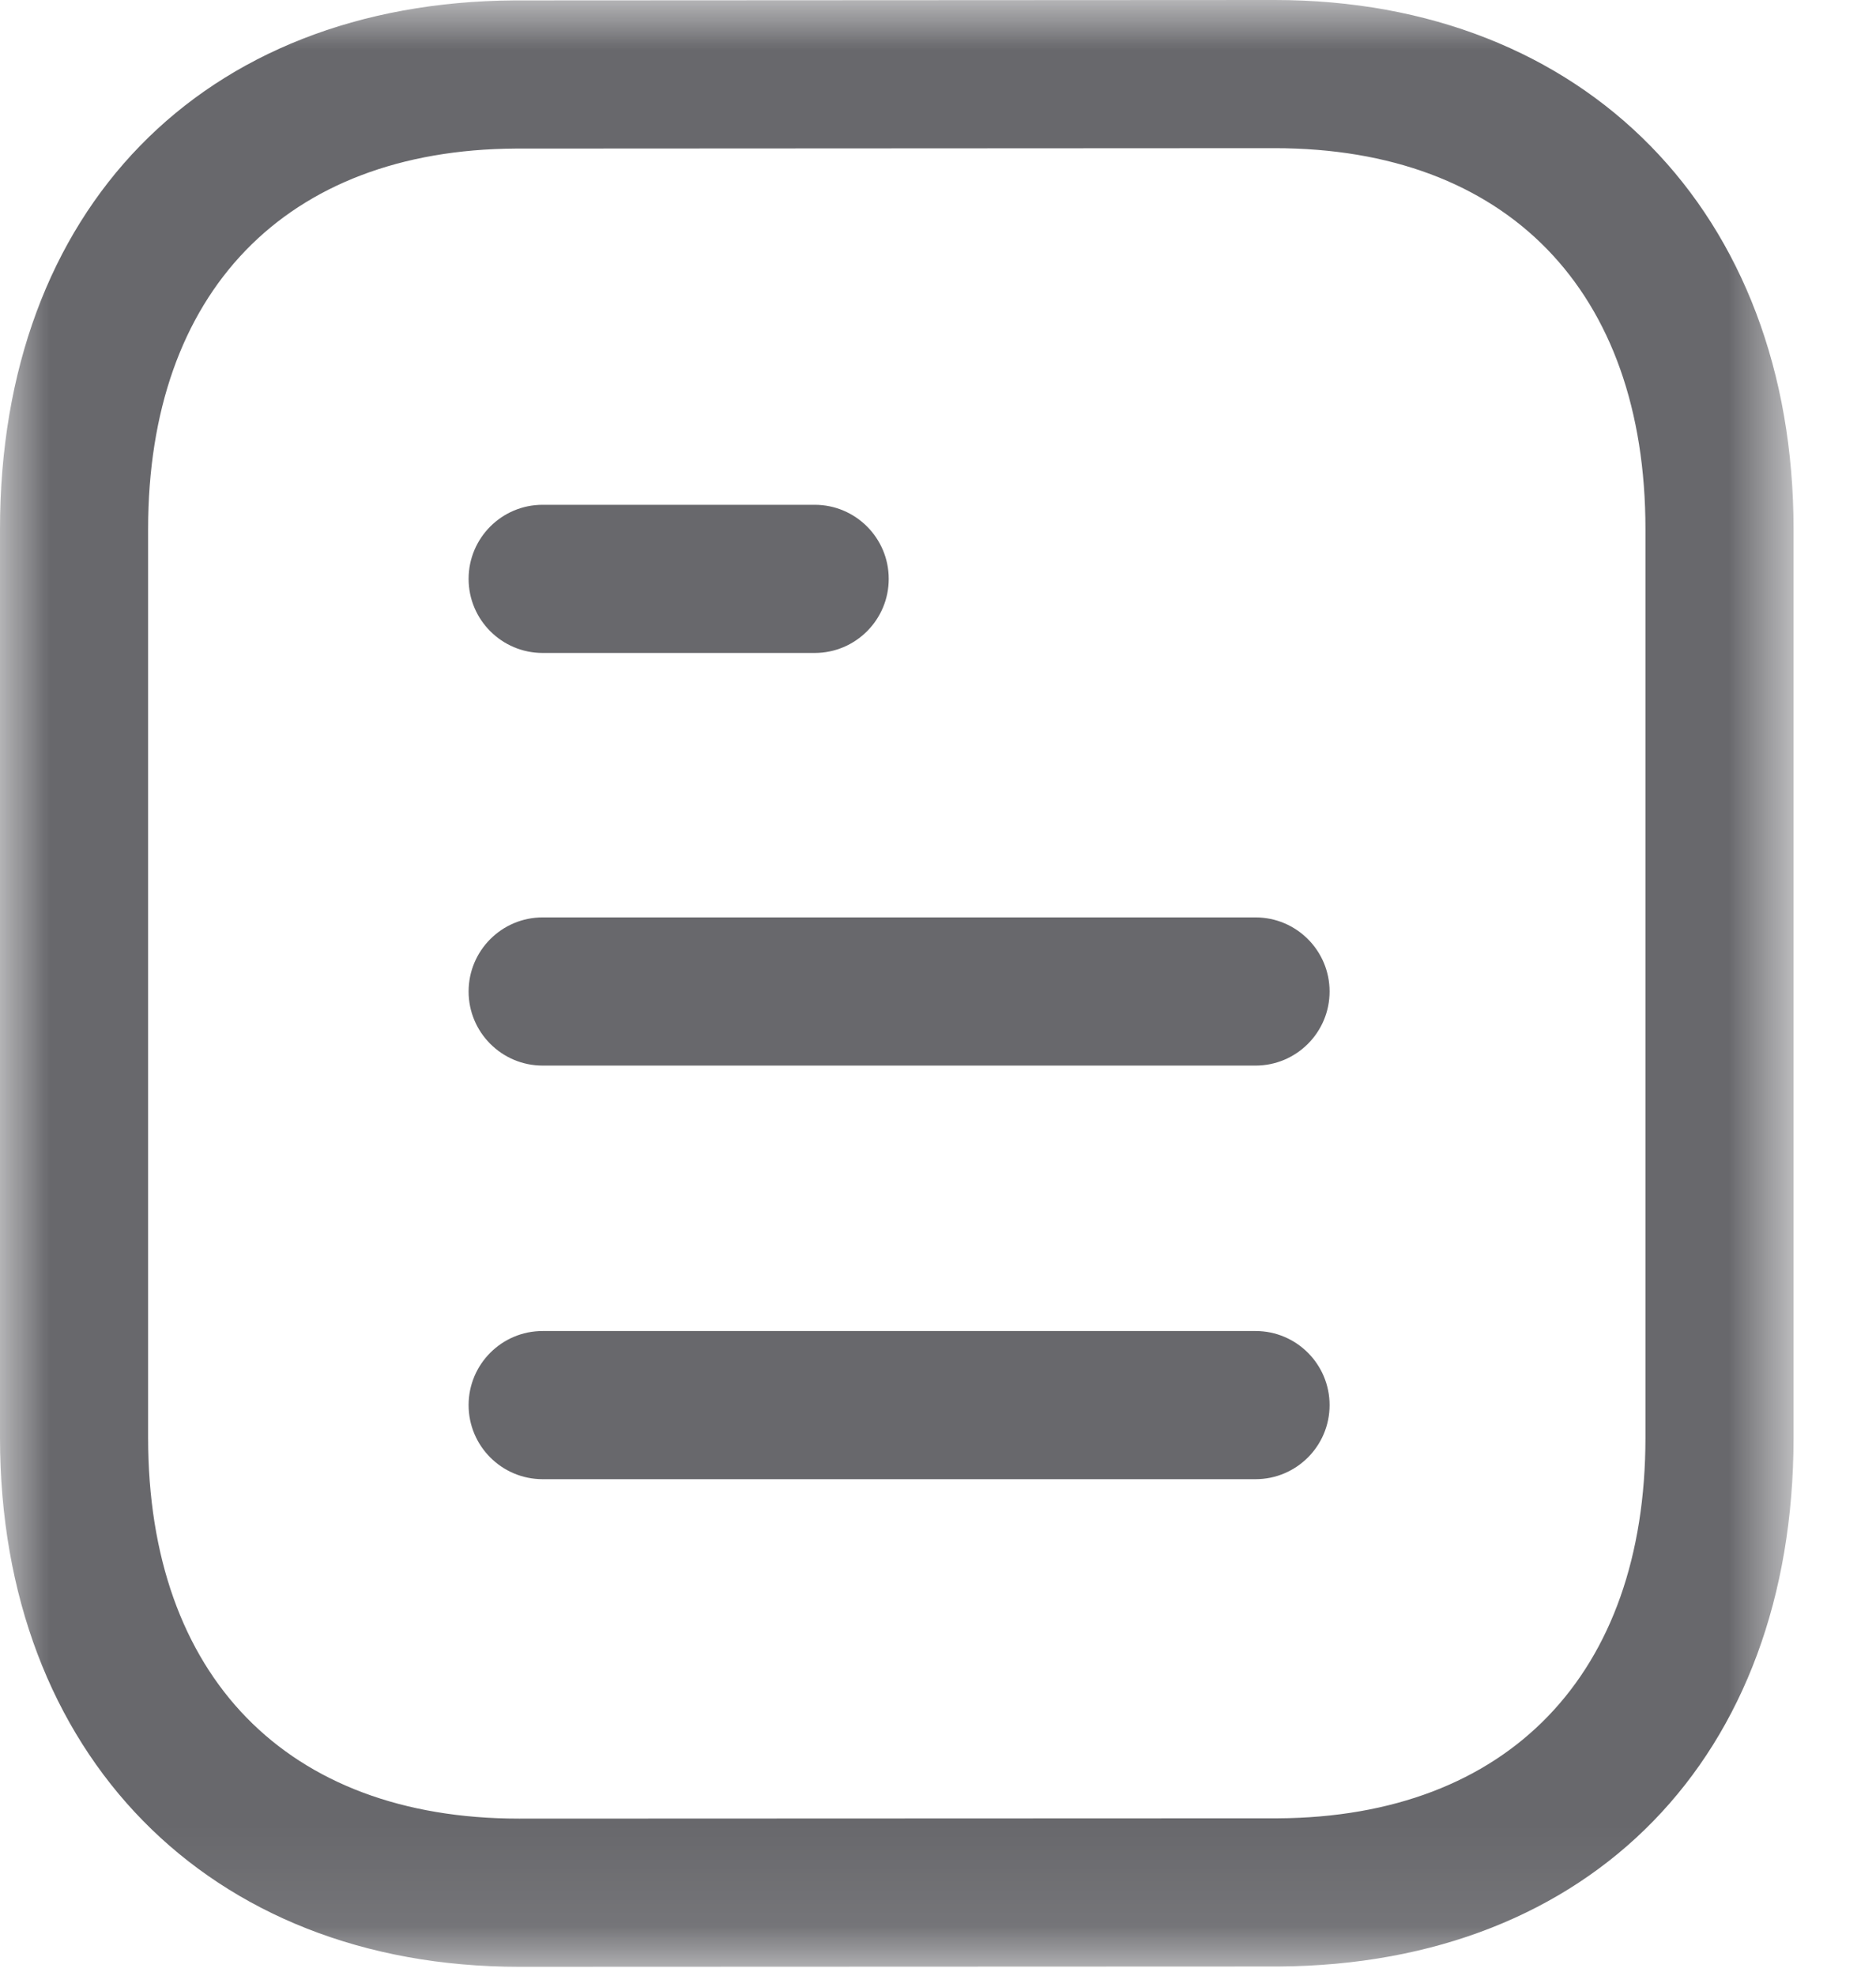 <svg width="19" height="20" viewBox="0 0 19 20" fill="none" xmlns="http://www.w3.org/2000/svg">
<path fill-rule="evenodd" clip-rule="evenodd" d="M12.716 14.974H5.496C5.082 14.974 4.746 14.638 4.746 14.224C4.746 13.81 5.082 13.474 5.496 13.474H12.716C13.13 13.474 13.466 13.81 13.466 14.224C13.466 14.638 13.13 14.974 12.716 14.974Z" fill="#68686C"/>
<path fill-rule="evenodd" clip-rule="evenodd" d="M12.716 10.787H5.496C5.082 10.787 4.746 10.451 4.746 10.037C4.746 9.623 5.082 9.287 5.496 9.287H12.716C13.13 9.287 13.466 9.623 13.466 10.037C13.466 10.451 13.13 10.787 12.716 10.787Z" fill="#68686C"/>
<path fill-rule="evenodd" clip-rule="evenodd" d="M8.251 6.61H5.496C5.082 6.61 4.746 6.274 4.746 5.86C4.746 5.446 5.082 5.11 5.496 5.11H8.251C8.665 5.11 9.001 5.446 9.001 5.86C9.001 6.274 8.665 6.61 8.251 6.61Z" fill="#68686C"/>
<mask id="mask0_986_1224" style="mask-type:luminance" maskUnits="userSpaceOnUse" x="0" y="0" width="19" height="20">
<path fill-rule="evenodd" clip-rule="evenodd" d="M0 0H18.165V19.91H0V0Z" fill="white"/>
</mask>
<g mask="url(#mask0_986_1224)">
<path fill-rule="evenodd" clip-rule="evenodd" d="M12.909 1.5L5.22 1.504C2.892 1.518 1.5 2.958 1.5 5.357V14.553C1.5 16.968 2.905 18.41 5.256 18.41L12.944 18.407C15.273 18.393 16.665 16.951 16.665 14.553V5.357C16.665 2.942 15.261 1.5 12.909 1.5ZM5.257 19.91C2.113 19.91 -0 17.757 -0 14.553V5.357C-0 2.124 2.047 0.023 5.215 0.004L12.908 0H12.909C16.052 0 18.165 2.153 18.165 5.357V14.553C18.165 17.785 16.117 19.887 12.95 19.907L5.257 19.91Z" fill="#68686C"/>
</g>
</svg>

